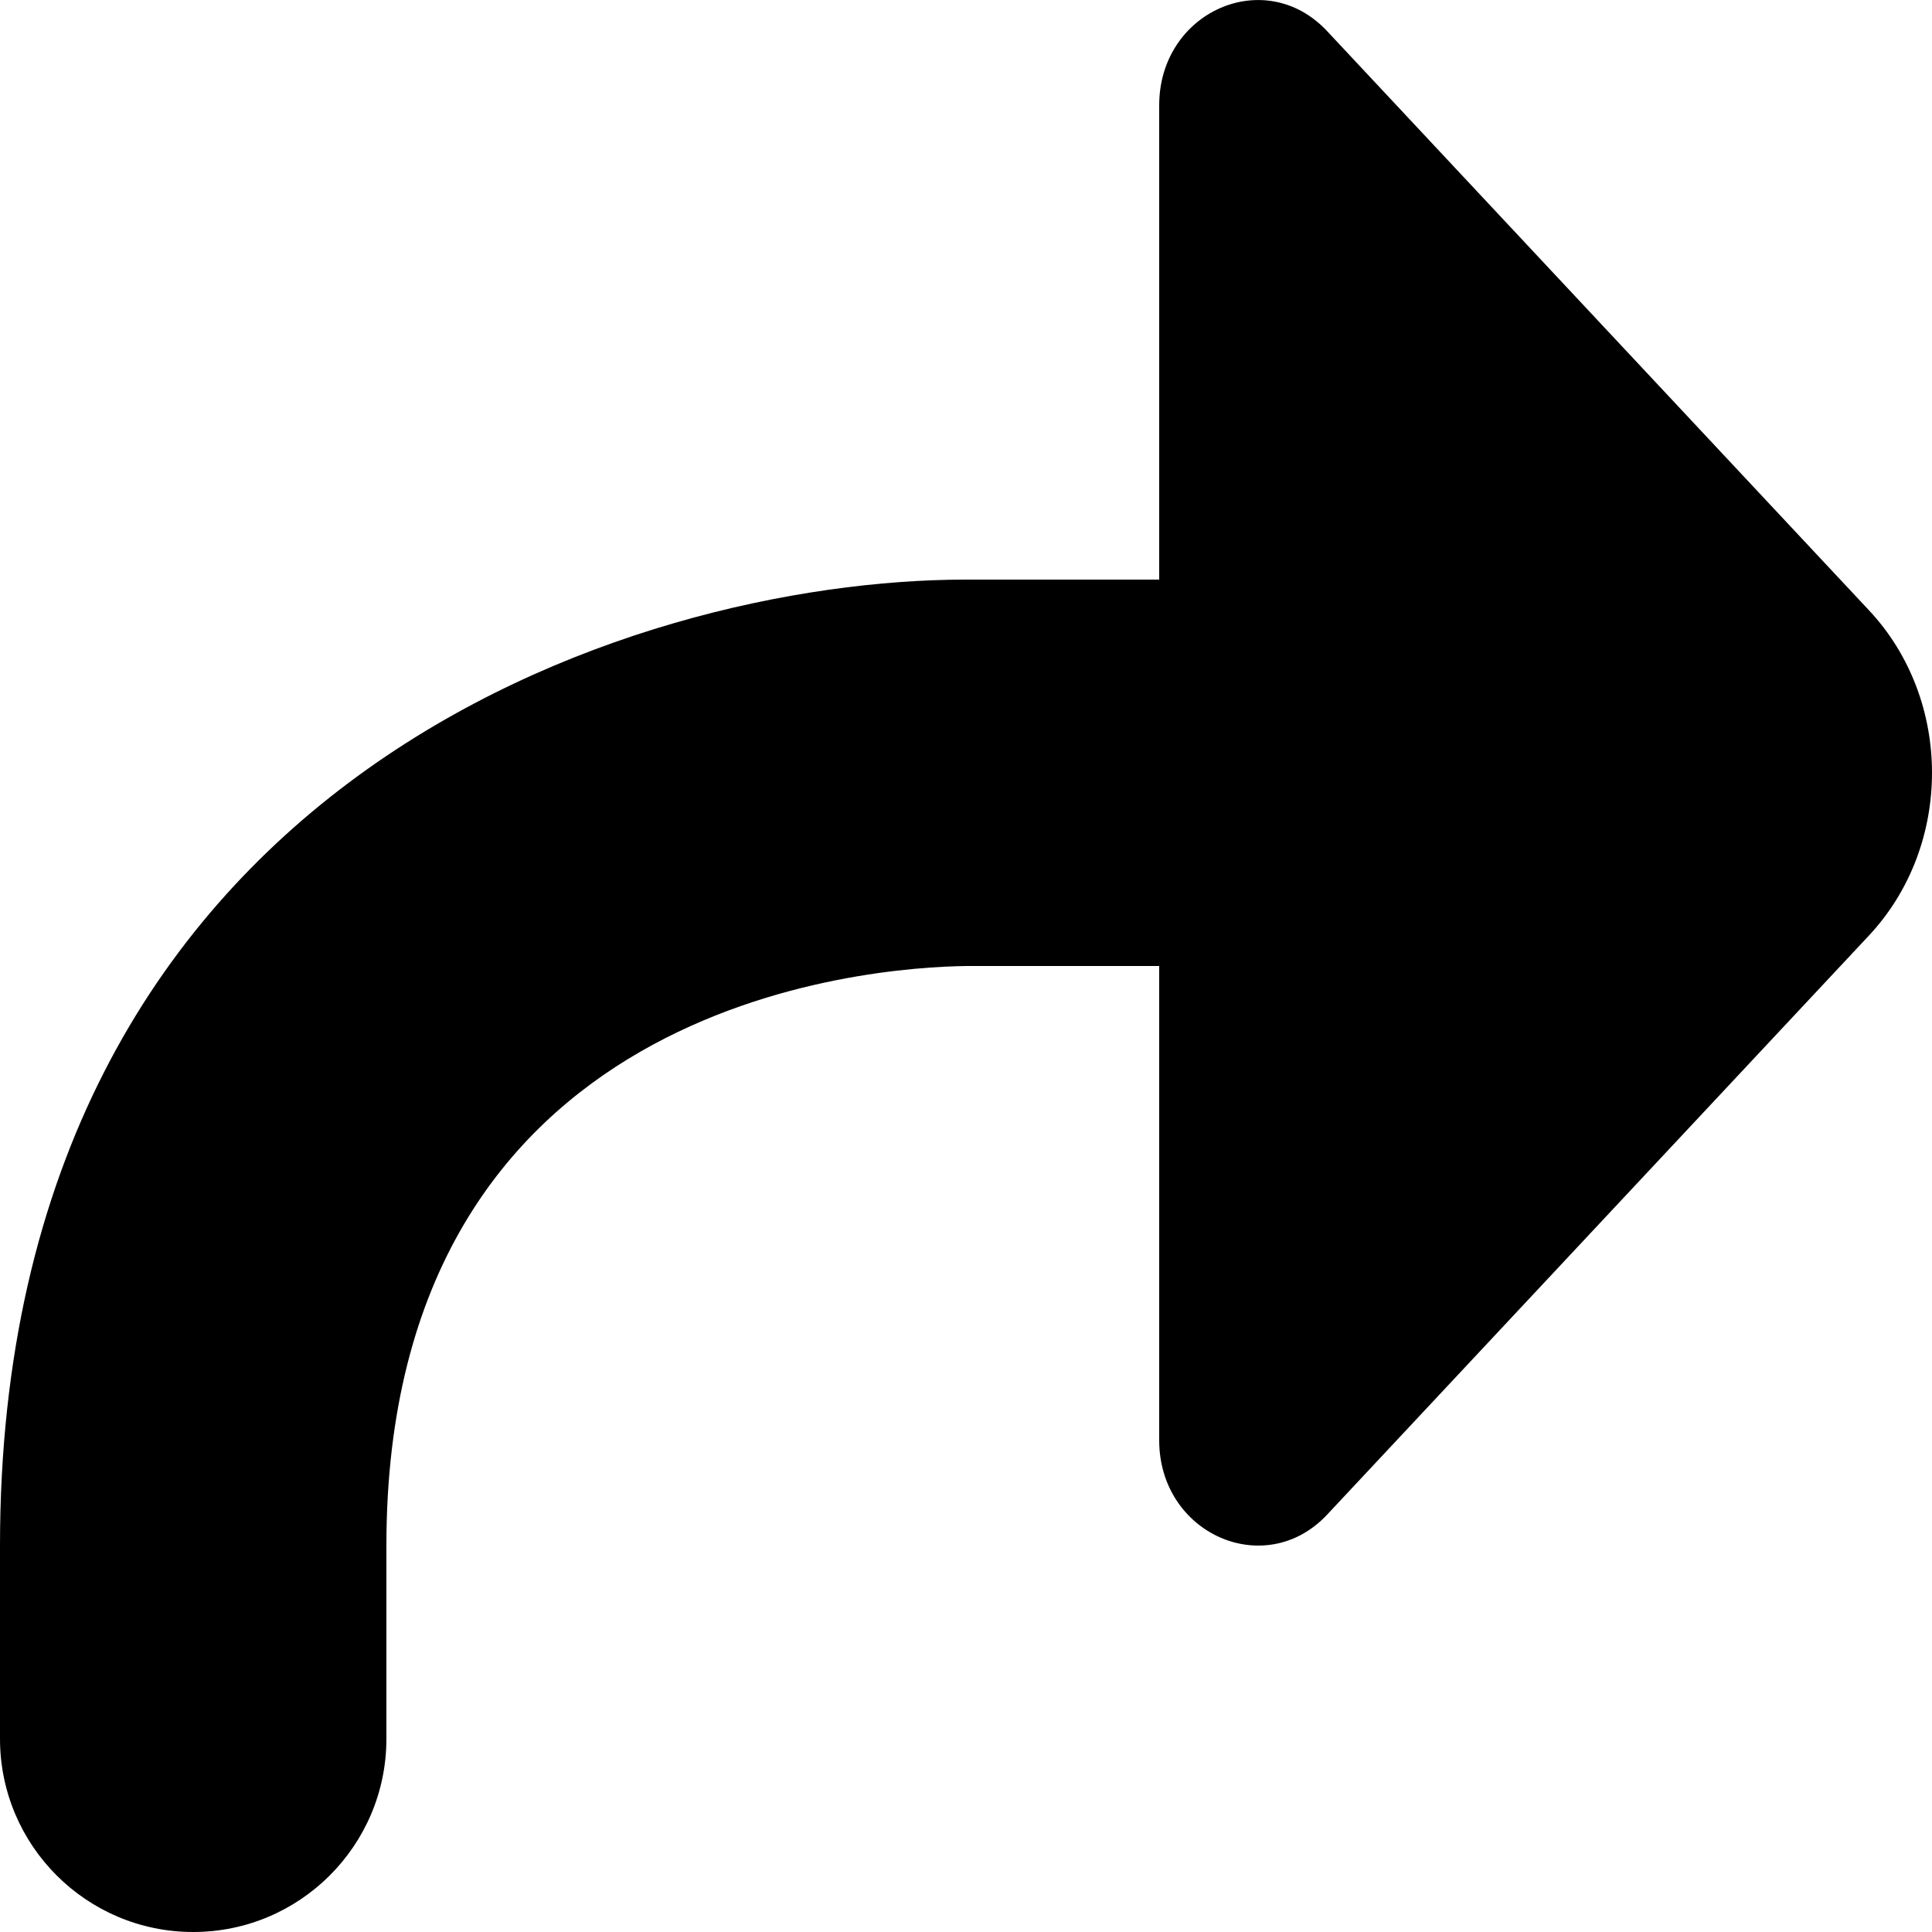 <?xml version="1.0" encoding="iso-8859-1"?>
<!-- Generator: Adobe Illustrator 22.1.0, SVG Export Plug-In . SVG Version: 6.00 Build 0)  -->
<svg version="1.1" id="Layer_1" xmlns="http://www.w3.org/2000/svg" xmlns:xlink="http://www.w3.org/1999/xlink" x="0px" y="0px"
	 viewBox="0 0 10 10" style="enable-background:new 0 0 10 10;" xml:space="preserve">
<path d="M10,4c0,0.305-0.109,0.61-0.327,0.843L6.869,7.84C6.548,8.182,6,7.939,6,7.455V5H5.005C4.503,5.006,2,5.177,2,8v1
	c0,0.552-0.448,1-1,1S0,9.552,0,9V8c0-3.955,3.271-5,5-5h1V0.545C6,0.06,6.548-0.182,6.869,0.161l2.804,2.997
	C9.891,3.39,10,3.696,10,4z"/>
</svg>
